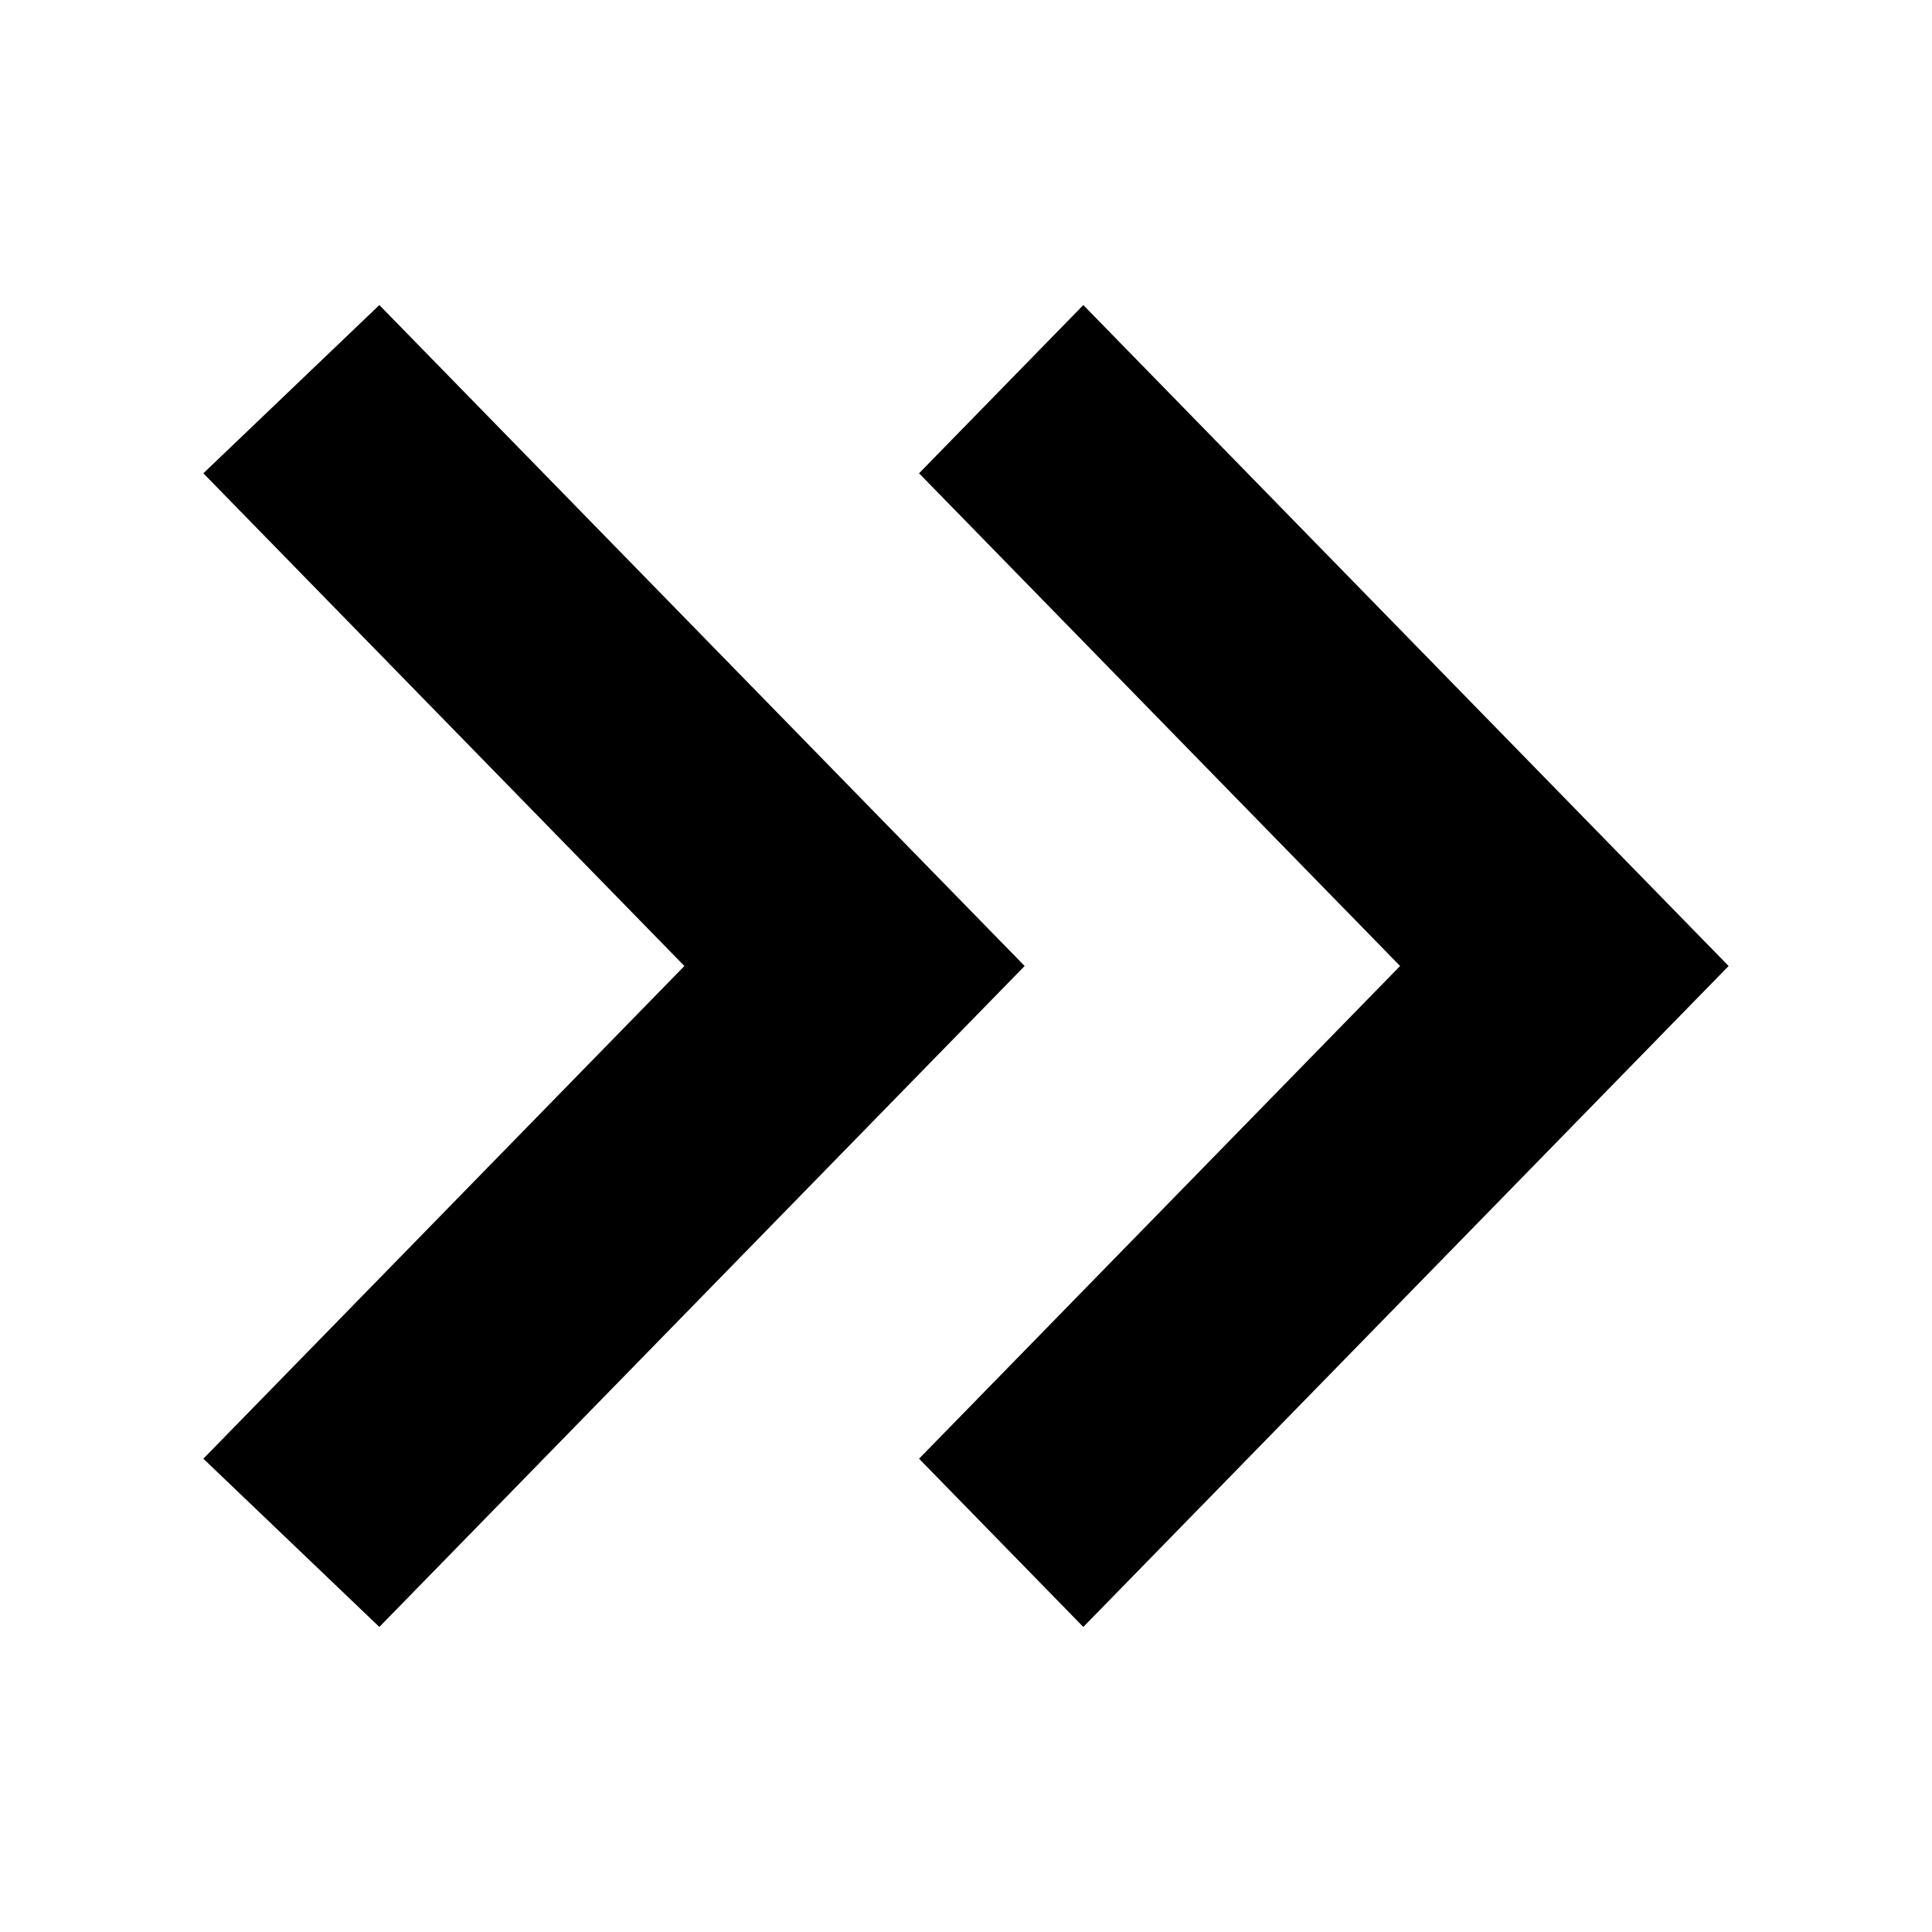 <!-- Generated by IcoMoon.io -->
<svg version="1.1" xmlns="http://www.w3.org/2000/svg" fill="currentColor" viewBox="0 0 1024 1024">
<title>forwards</title>
<path d="M362.746 512.003l-254.964 261.142 93.279 89.171 342.024-350.314-342.024-350.316-93.279 89.171 254.964 261.144zM742.080 512.003l-254.962 261.142 87.060 89.171 342.026-350.314-342.026-350.316-87.060 89.171 254.962 261.144z"></path>
</svg>
